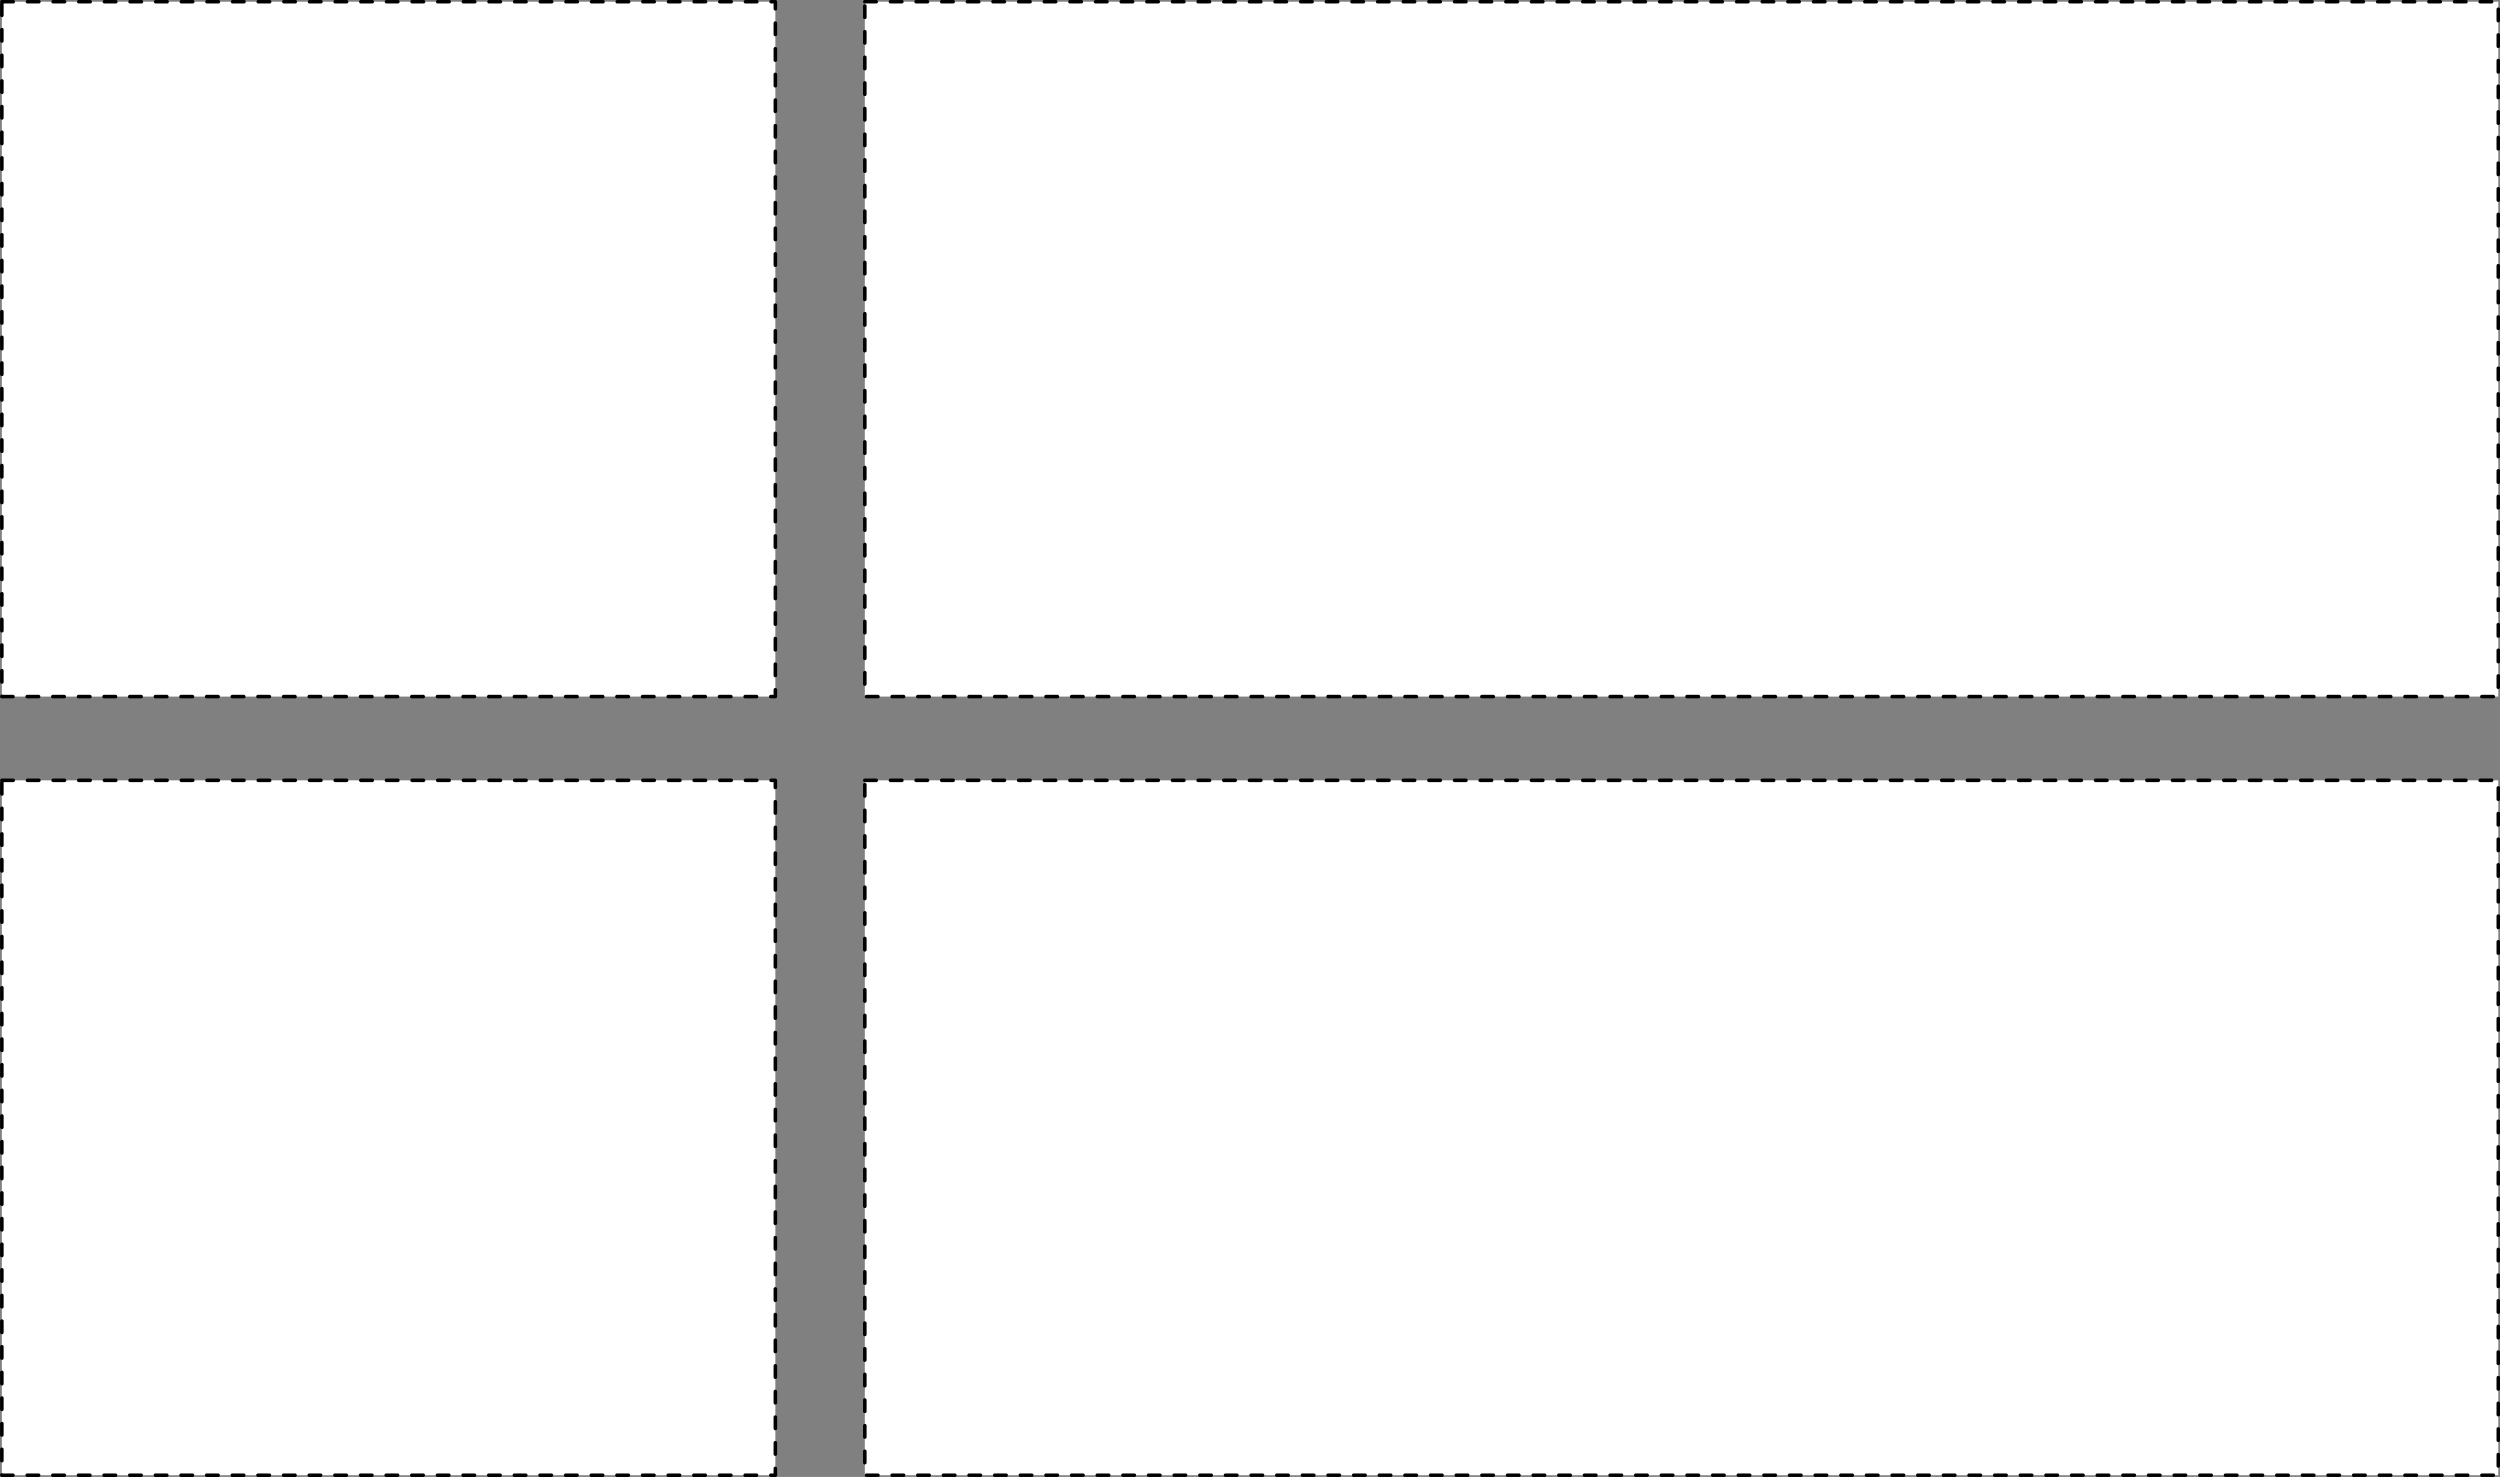 <svg xmlns="http://www.w3.org/2000/svg" viewBox="0 0 175.5 103.68"><rect x="0" y="0" width="175.5" height="103.68" fill="#808080" stroke="none"/><defs><style>.cls-1{fill:#fff;stroke:#000;stroke-linecap:round;stroke-linejoin:round;stroke-width:0.25px;stroke-dasharray:0.8 1;}</style></defs><title>Layout 7</title><g id="Layer_2" data-name="Layer 2"><g id="Layer_8" data-name="Layer 8"><rect class="cls-1" x="0.13" y="0.12" width="54.3" height="48.78"/><rect class="cls-1" x="0.13" y="54.78" width="54.3" height="48.78"/><rect class="cls-1" x="60.71" y="0.12" width="114.67" height="48.78"/><rect class="cls-1" x="60.71" y="54.78" width="114.67" height="48.78"/></g></g></svg>
